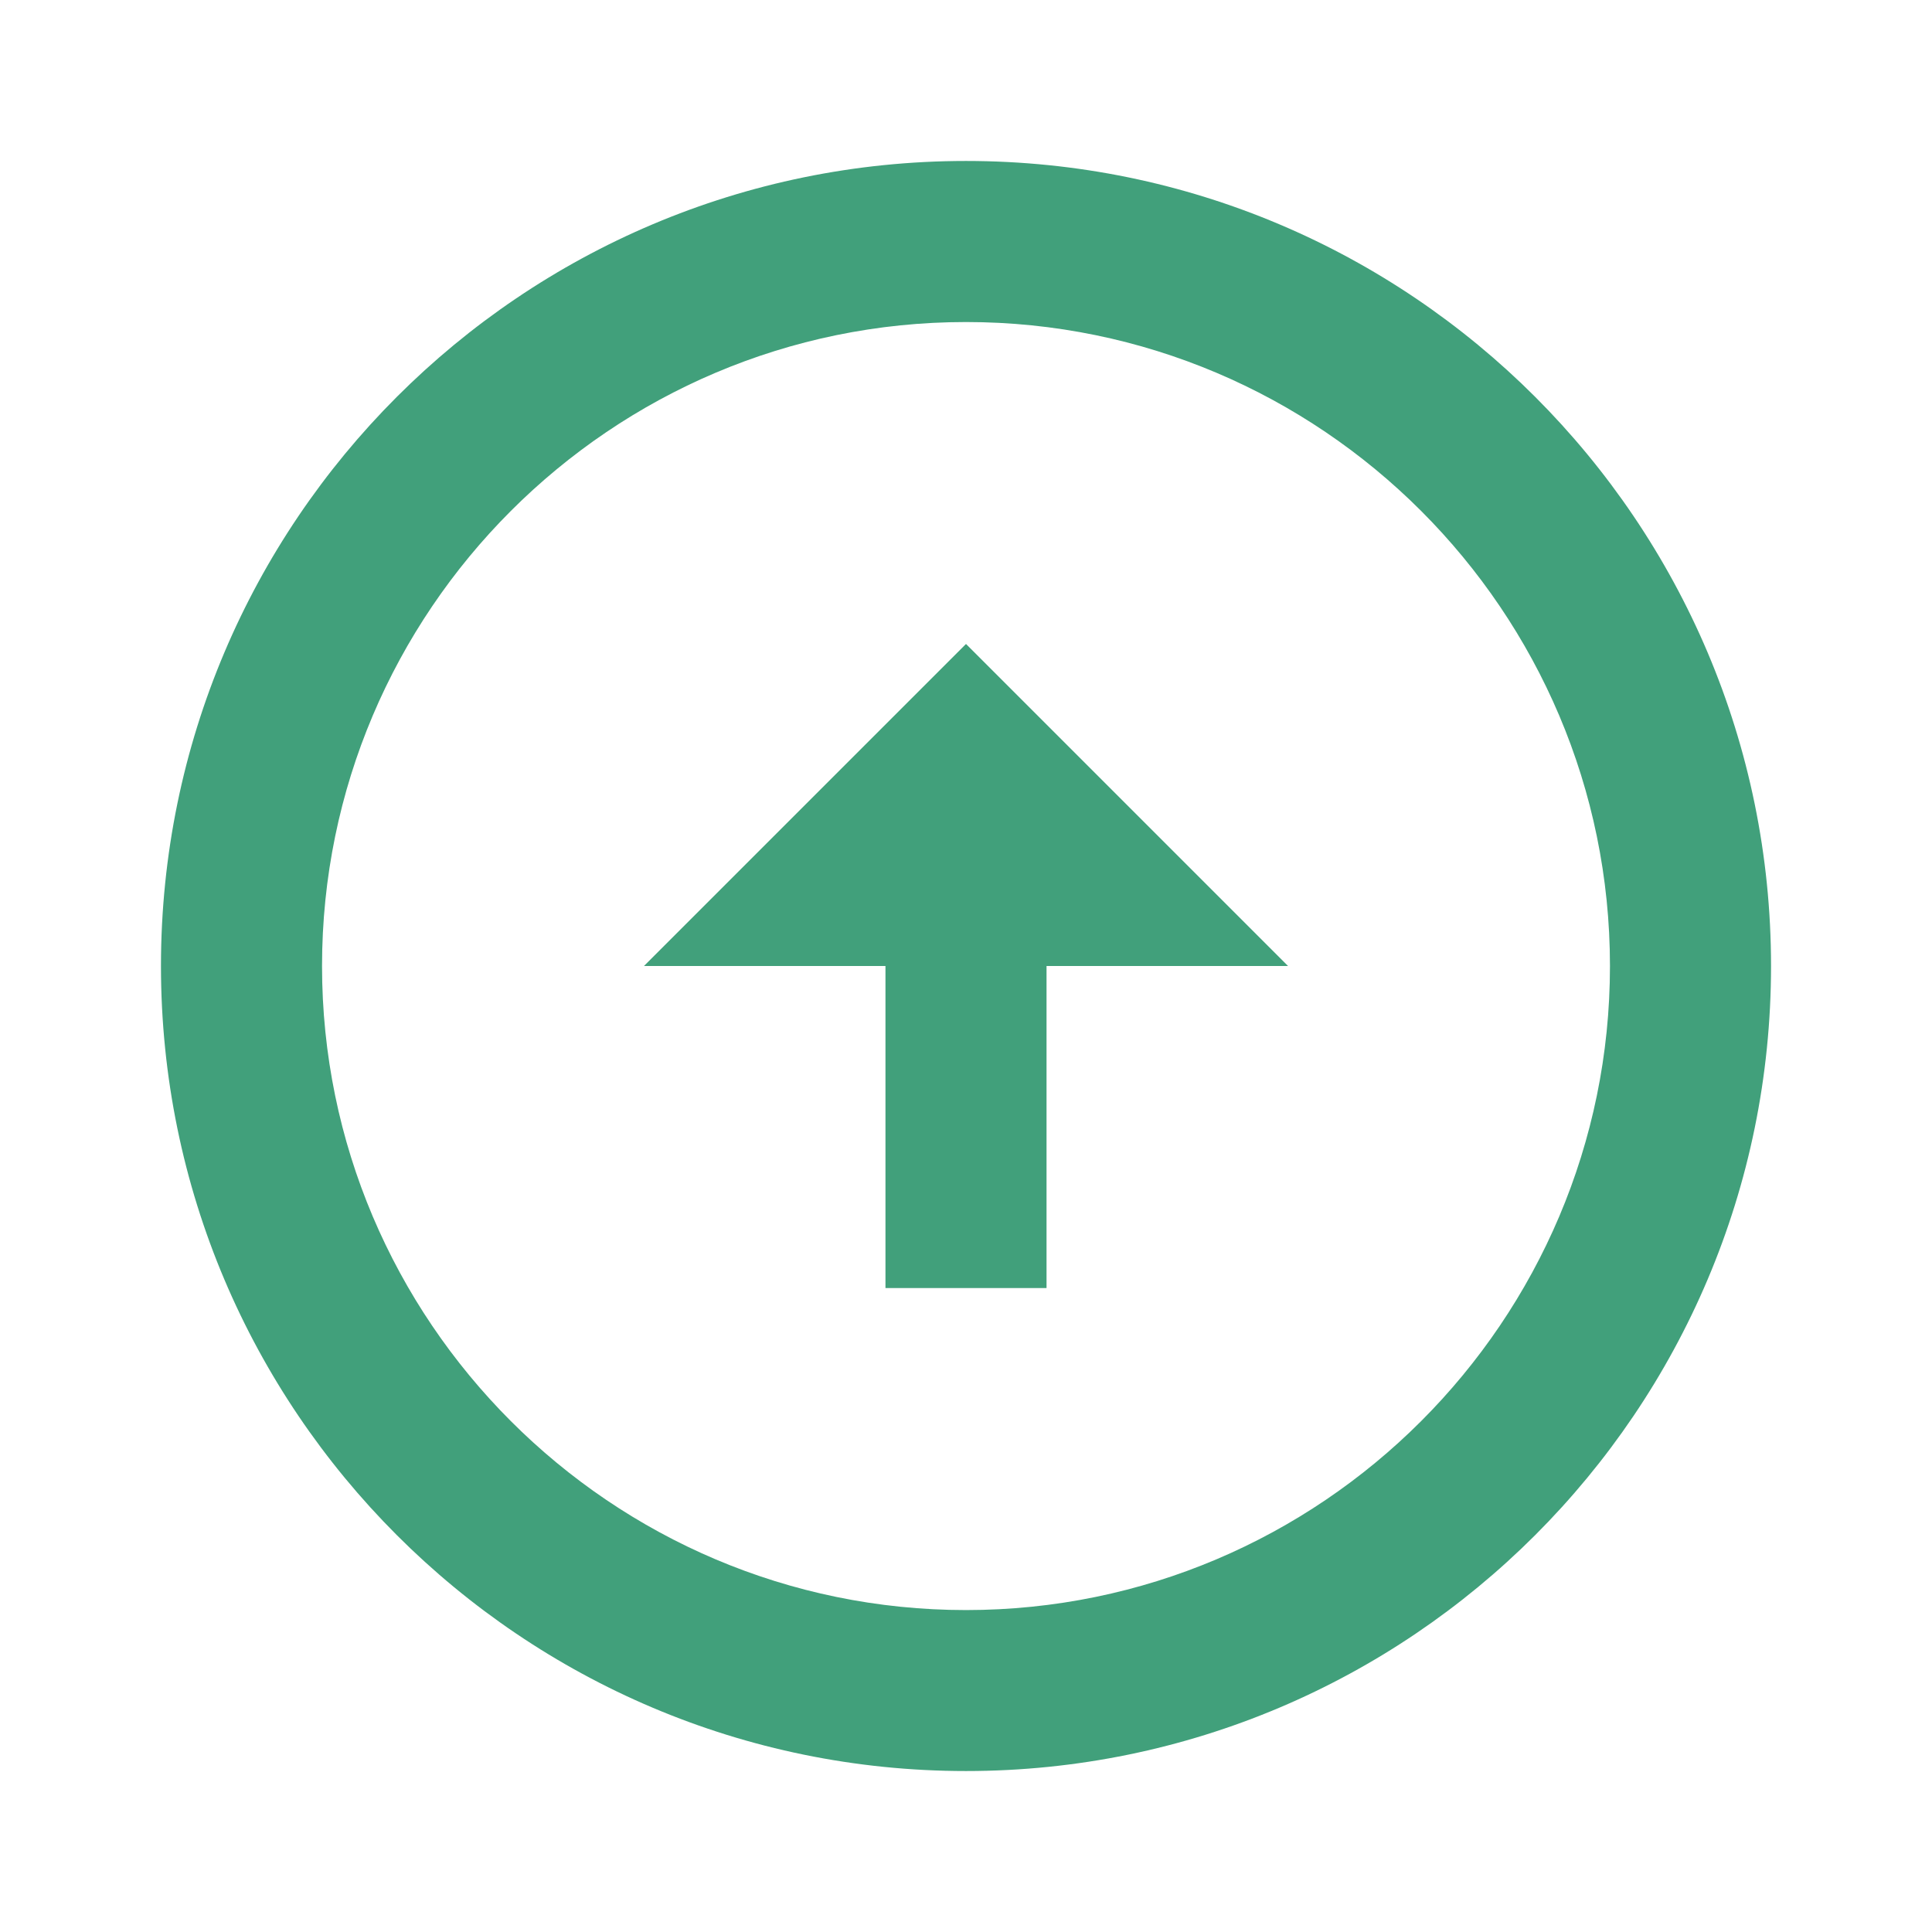 <svg width="19" height="19" viewBox="0 0 19 19" fill="none" xmlns="http://www.w3.org/2000/svg">
<path d="M9.5 15.834C6.009 15.834 3.167 12.991 3.167 9.5C3.167 6.009 6.009 3.167 9.5 3.167C12.991 3.167 15.833 6.009 15.833 9.5C15.833 12.991 12.991 15.834 9.5 15.834ZM9.5 17.417C13.87 17.417 17.417 13.87 17.417 9.5C17.417 5.13 13.87 1.583 9.5 1.583C5.13 1.583 1.583 5.13 1.583 9.5C1.583 13.87 5.13 17.417 9.5 17.417ZM8.708 9.5V12.667H10.292V9.5H12.667L9.5 6.333L6.333 9.5H8.708Z" fill="#41A07B"/>
</svg>
